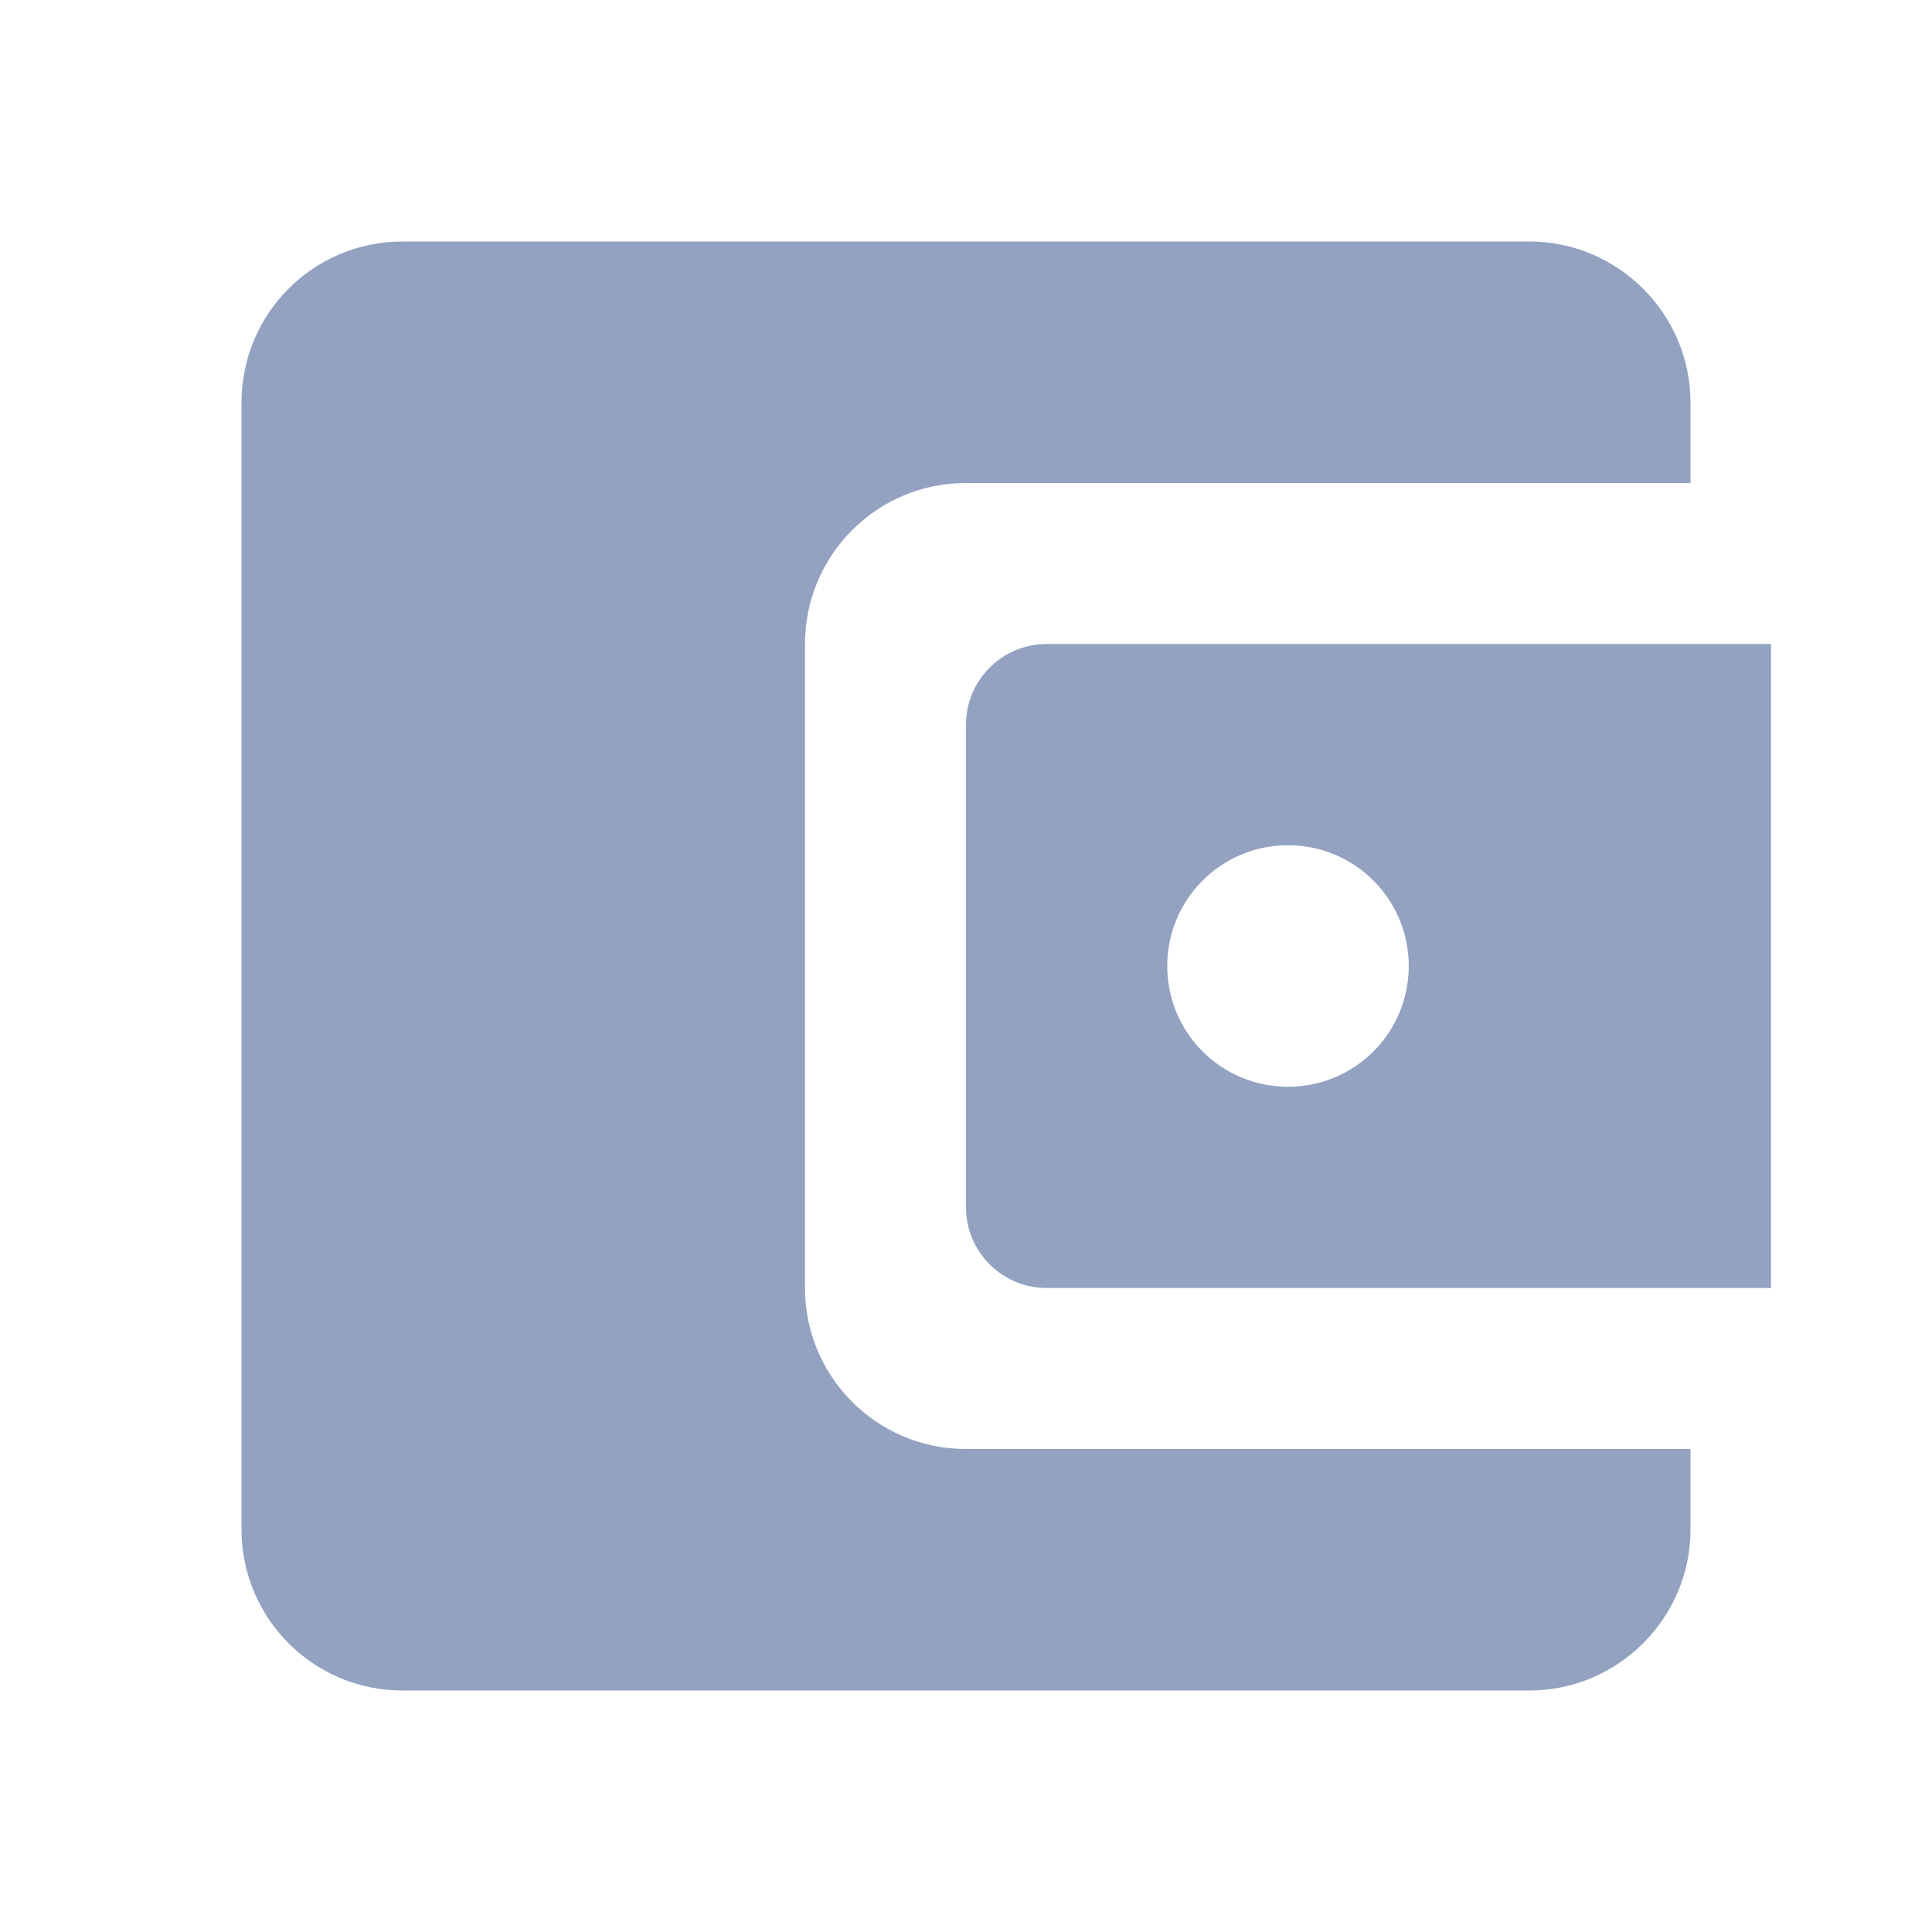 <svg width="24" height="24" viewBox="0 0 24 24" fill="none" xmlns="http://www.w3.org/2000/svg">
<g clip-path="url(#clip0_44323_8324)">
<path d="M10 16V8C10 6.9 10.89 6 12 6H21V5C21 3.9 20.1 3 19 3H5C3.89 3 3 3.9 3 5V19C3 20.1 3.89 21 5 21H19C20.1 21 21 20.1 21 19V18H12C10.89 18 10 17.1 10 16ZM13 8C12.45 8 12 8.45 12 9V15C12 15.55 12.45 16 13 16H22V8H13ZM16 13.5C15.17 13.5 14.5 12.83 14.5 12C14.5 11.17 15.17 10.5 16 10.5C16.83 10.5 17.5 11.17 17.5 12C17.5 12.83 16.83 13.5 16 13.5Z" fill="#93A2C1"/>
</g>
<defs>
<clipPath id="clip0_44323_8324">
<rect width="24" height="24" fill="white"/>
</clipPath>
</defs>
</svg>
